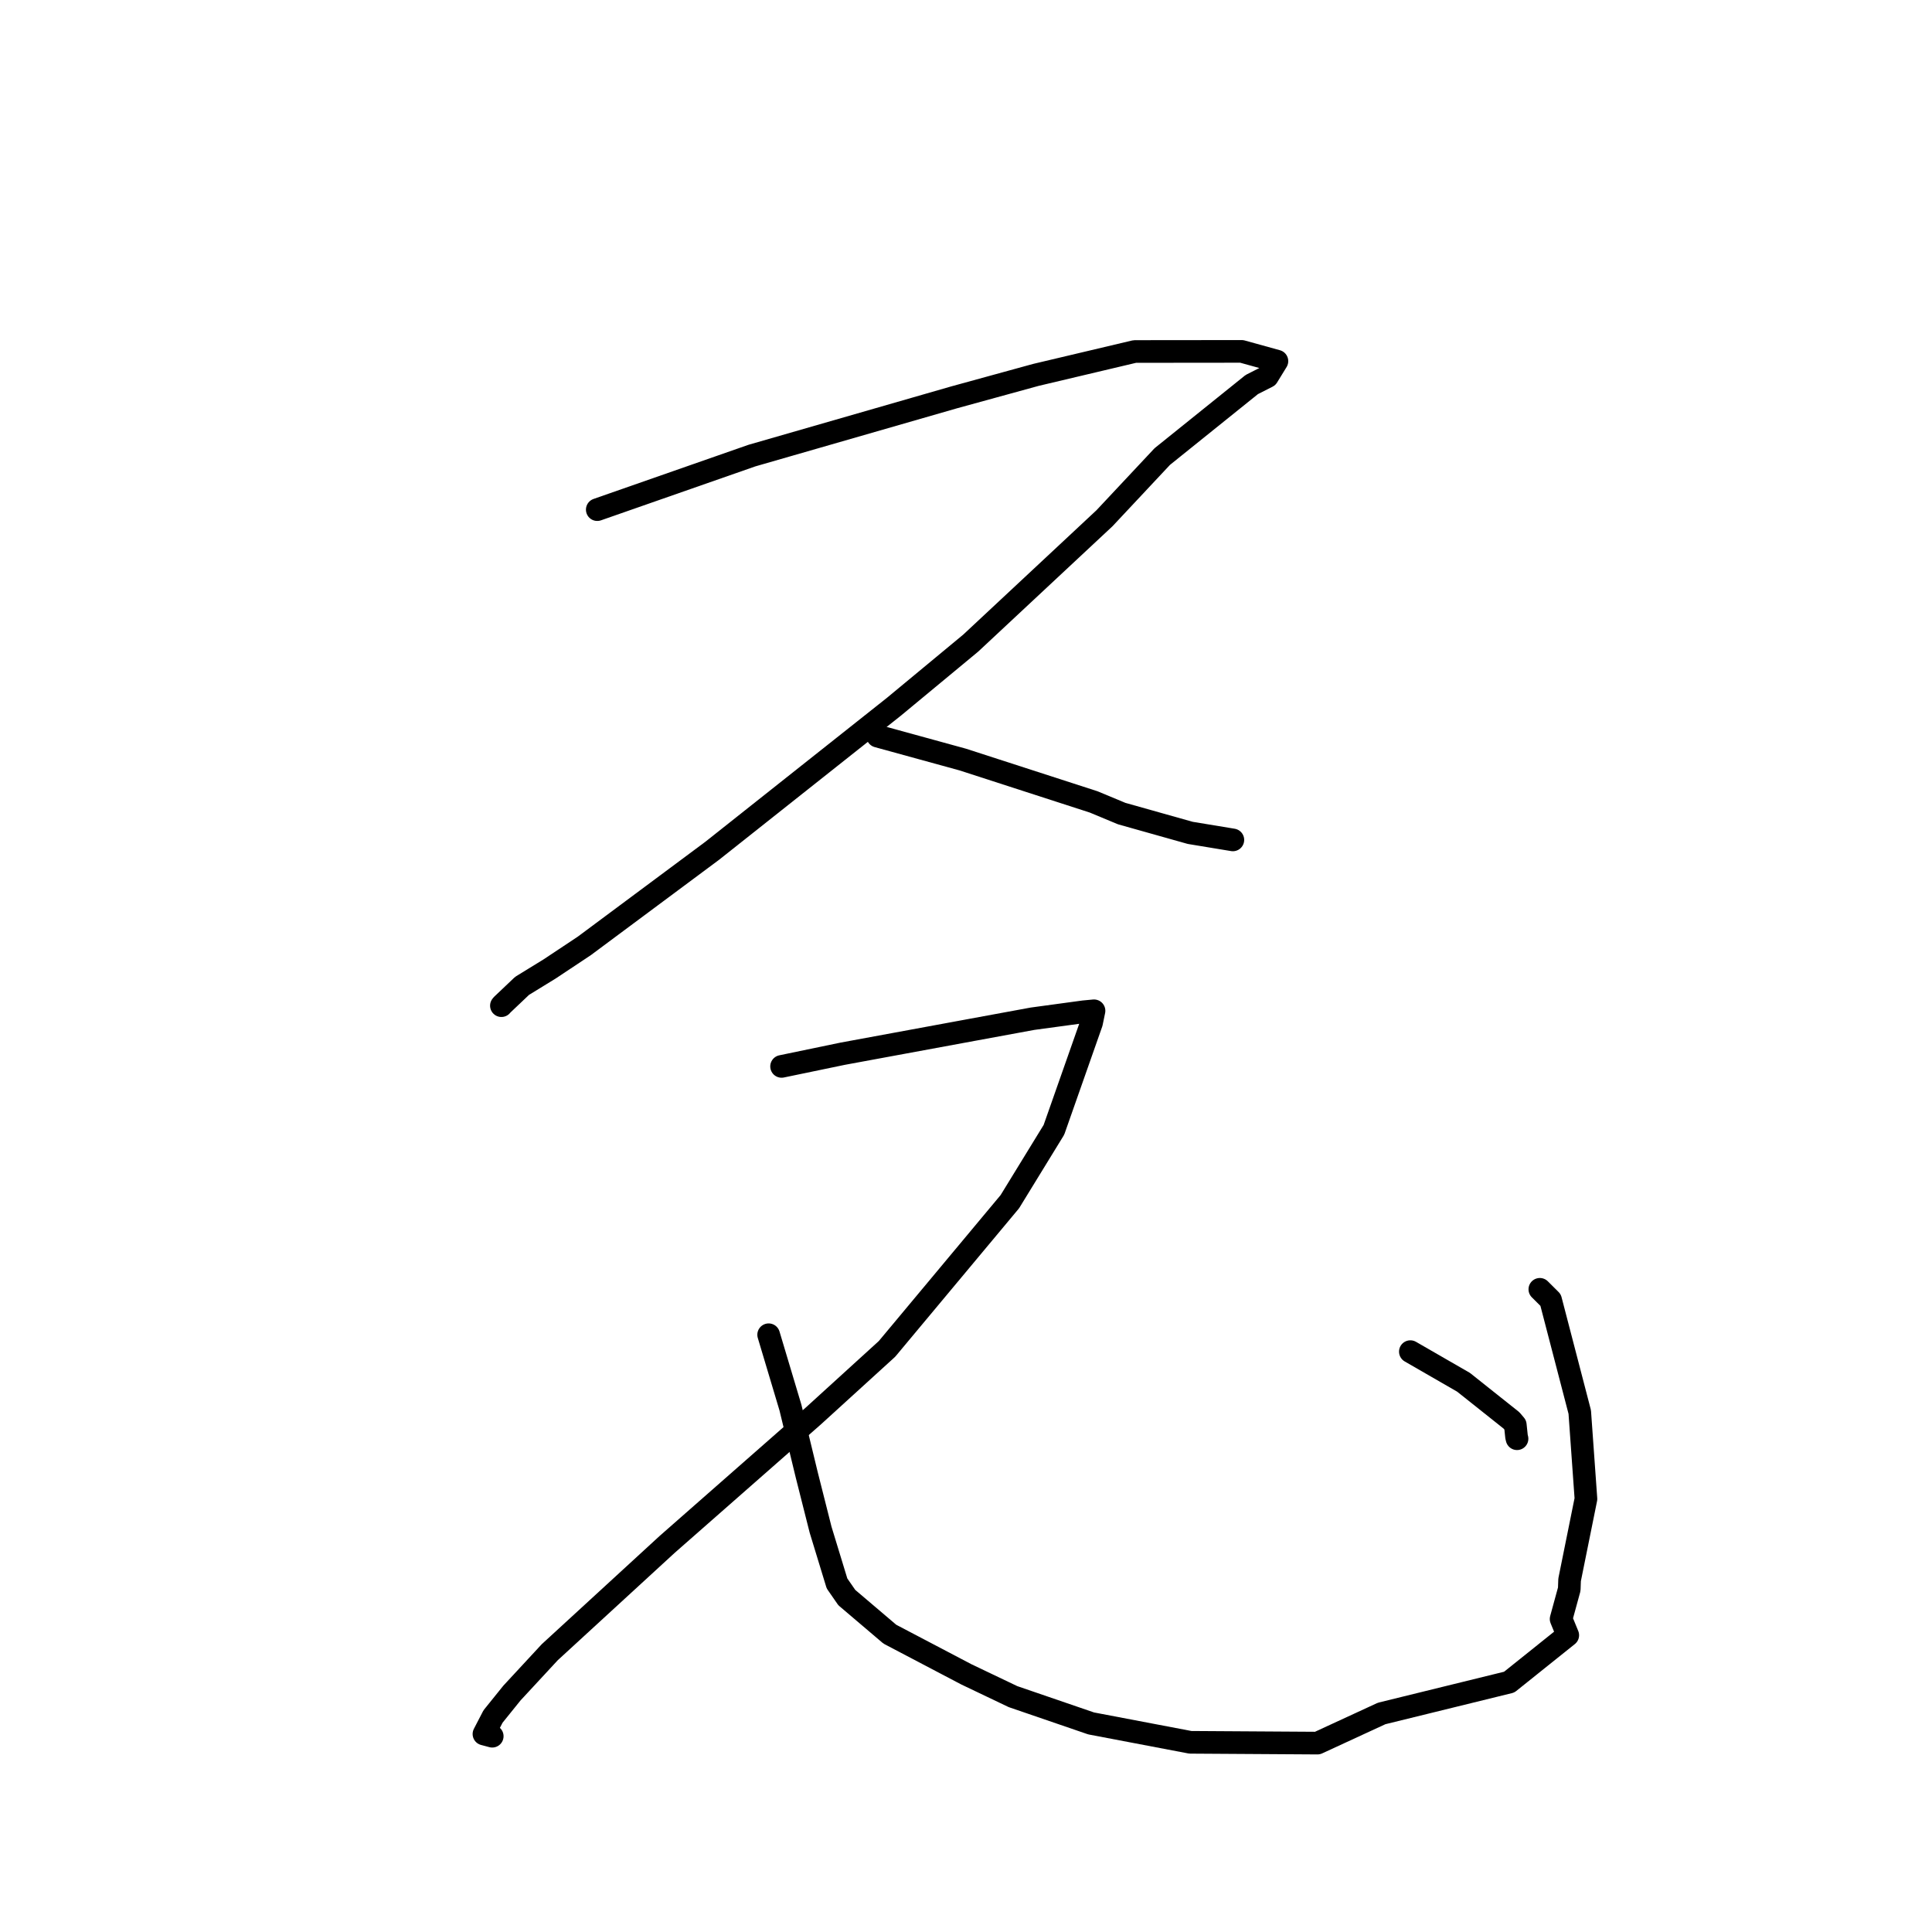 <?xml version="1.0" standalone="no"?>
    <svg width="256" height="256" xmlns="http://www.w3.org/2000/svg" version="1.1">
    <polyline stroke="black" stroke-width="3" stroke-linecap="round" fill="transparent" stroke-linejoin="round" points="79.141 67.53 99.634 60.368 126.401 52.658 137.255 49.677 150.362 46.575 164.53 46.561 169.199 47.853 167.941 49.902 165.869 50.953 154.009 60.494 146.354 68.666 128.636 85.206 118.442 93.652 94.368 112.735 77.412 125.346 72.816 128.398 69.178 130.632 66.546 133.13 66.439 133.257 " />
        <polyline stroke="black" stroke-width="3" stroke-linecap="round" fill="transparent" stroke-linejoin="round" points="116.298 97.547 127.575 100.646 144.924 106.261 148.624 107.802 157.707 110.359 162.798 111.199 163.353 111.291 163.359 111.292 163.361 111.292 " />
        <polyline stroke="black" stroke-width="3" stroke-linecap="round" fill="transparent" stroke-linejoin="round" points="103.563 141.304 111.667 139.622 128.942 136.436 136.809 134.988 143.604 134.063 144.931 133.938 144.952 133.936 144.963 133.935 144.632 135.538 139.65 149.708 133.809 159.229 117.531 178.736 107.747 187.645 88.394 204.648 72.849 218.923 67.833 224.339 65.328 227.447 64.126 229.765 65.158 230.04 65.224 230.058 " />
        <polyline stroke="black" stroke-width="3" stroke-linecap="round" fill="transparent" stroke-linejoin="round" points="101.85 176.86 104.74 186.519 106.899 195.435 108.731 202.688 110.907 209.813 112.204 211.686 117.912 216.539 128.044 221.859 134.227 224.811 144.58 228.362 157.729 230.865 174.567 230.971 183.077 227.043 199.975 222.893 207.737 216.678 206.854 214.526 207.935 210.575 207.979 209.338 210.146 198.613 209.325 187.099 205.462 172.26 204.036 170.841 " />
        <polyline stroke="black" stroke-width="3" stroke-linecap="round" fill="transparent" stroke-linejoin="round" points="186.879 179.098 193.928 183.16 200.28 188.213 200.785 188.808 200.947 190.362 201.015 190.639 " />
        </svg>